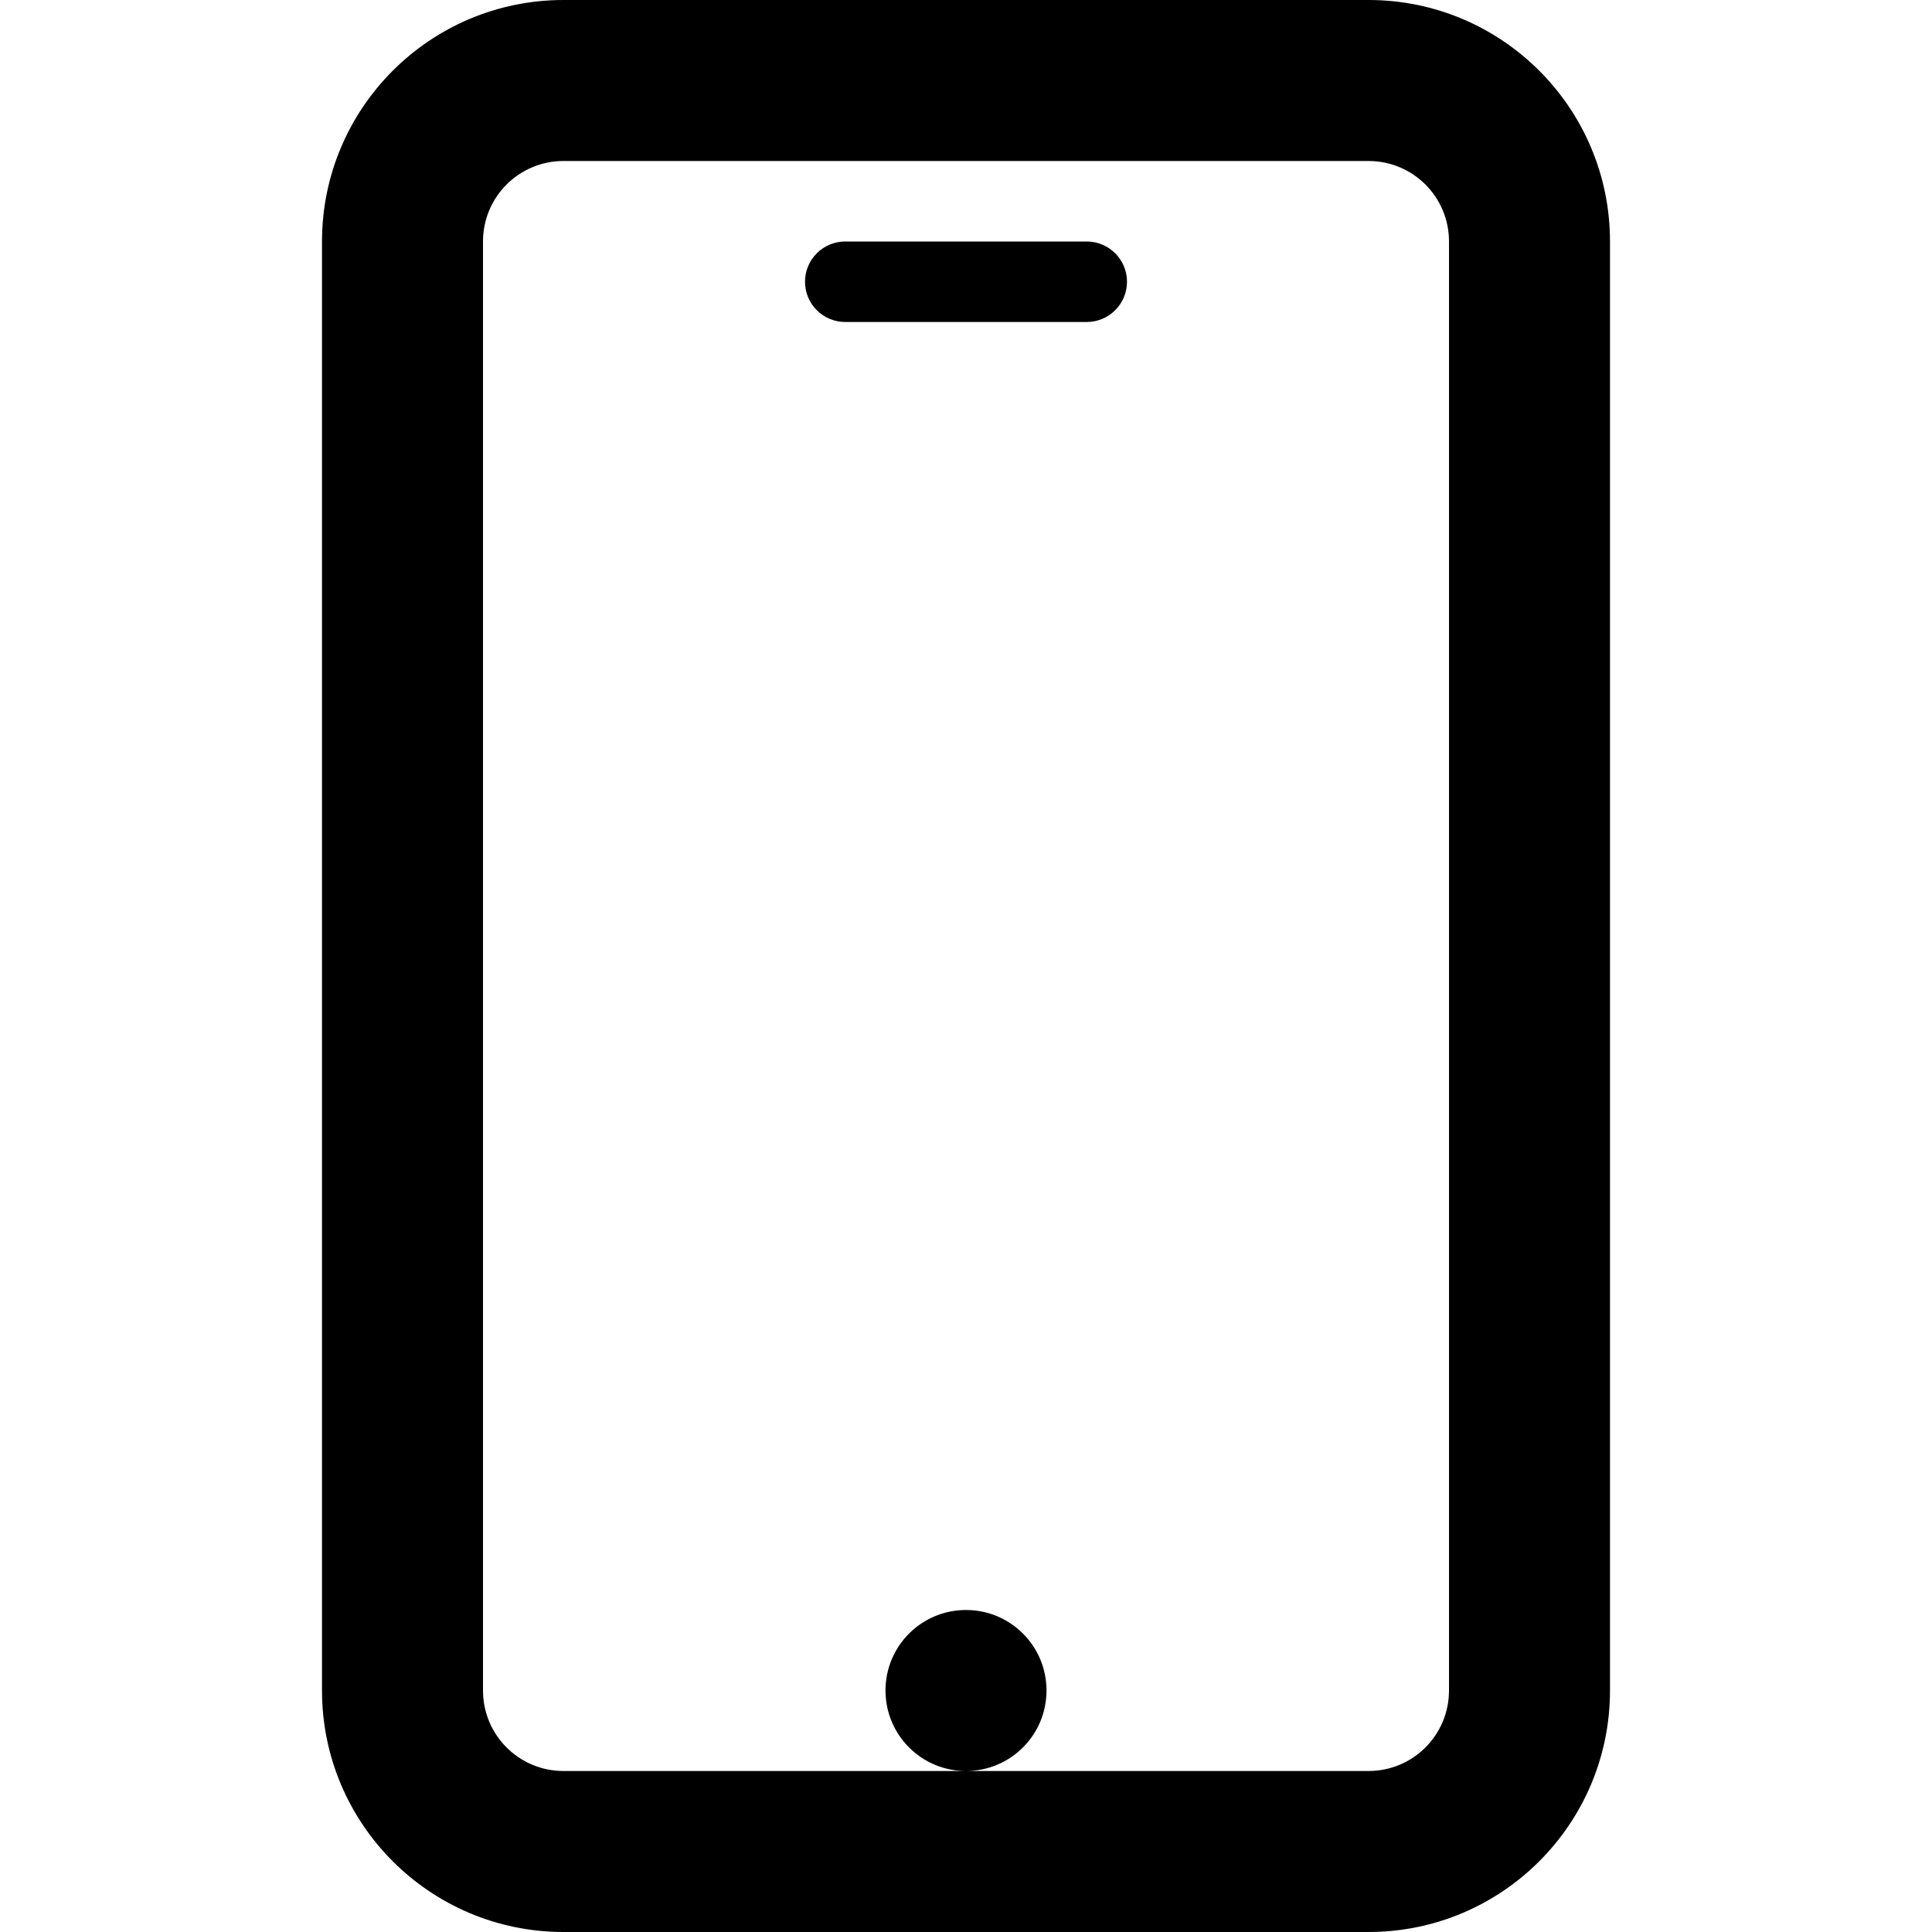 <svg viewBox="0 0 24 24" fill="currentColor"><path d="M13.5 3h-3c-.276 0-.5.224-.5.5s.224.5.5.5h3c.276 0 .5-.224.5-.5s-.224-.5-.5-.5zM13 21c0-.553-.447-1-1-1s-1 .447-1 1 .447 1 1 1 1-.447 1-1zm4-21H7C5.343 0 4 1.343 4 3v18c0 1.657 1.343 3 3 3h10c1.657 0 3-1.343 3-3V3c0-1.657-1.343-3-3-3zm1 21c0 .553-.447 1-1 1H7c-.553 0-1-.447-1-1V3c0-.553.447-1 1-1h10c.553 0 1 .447 1 1v18z"/></svg>